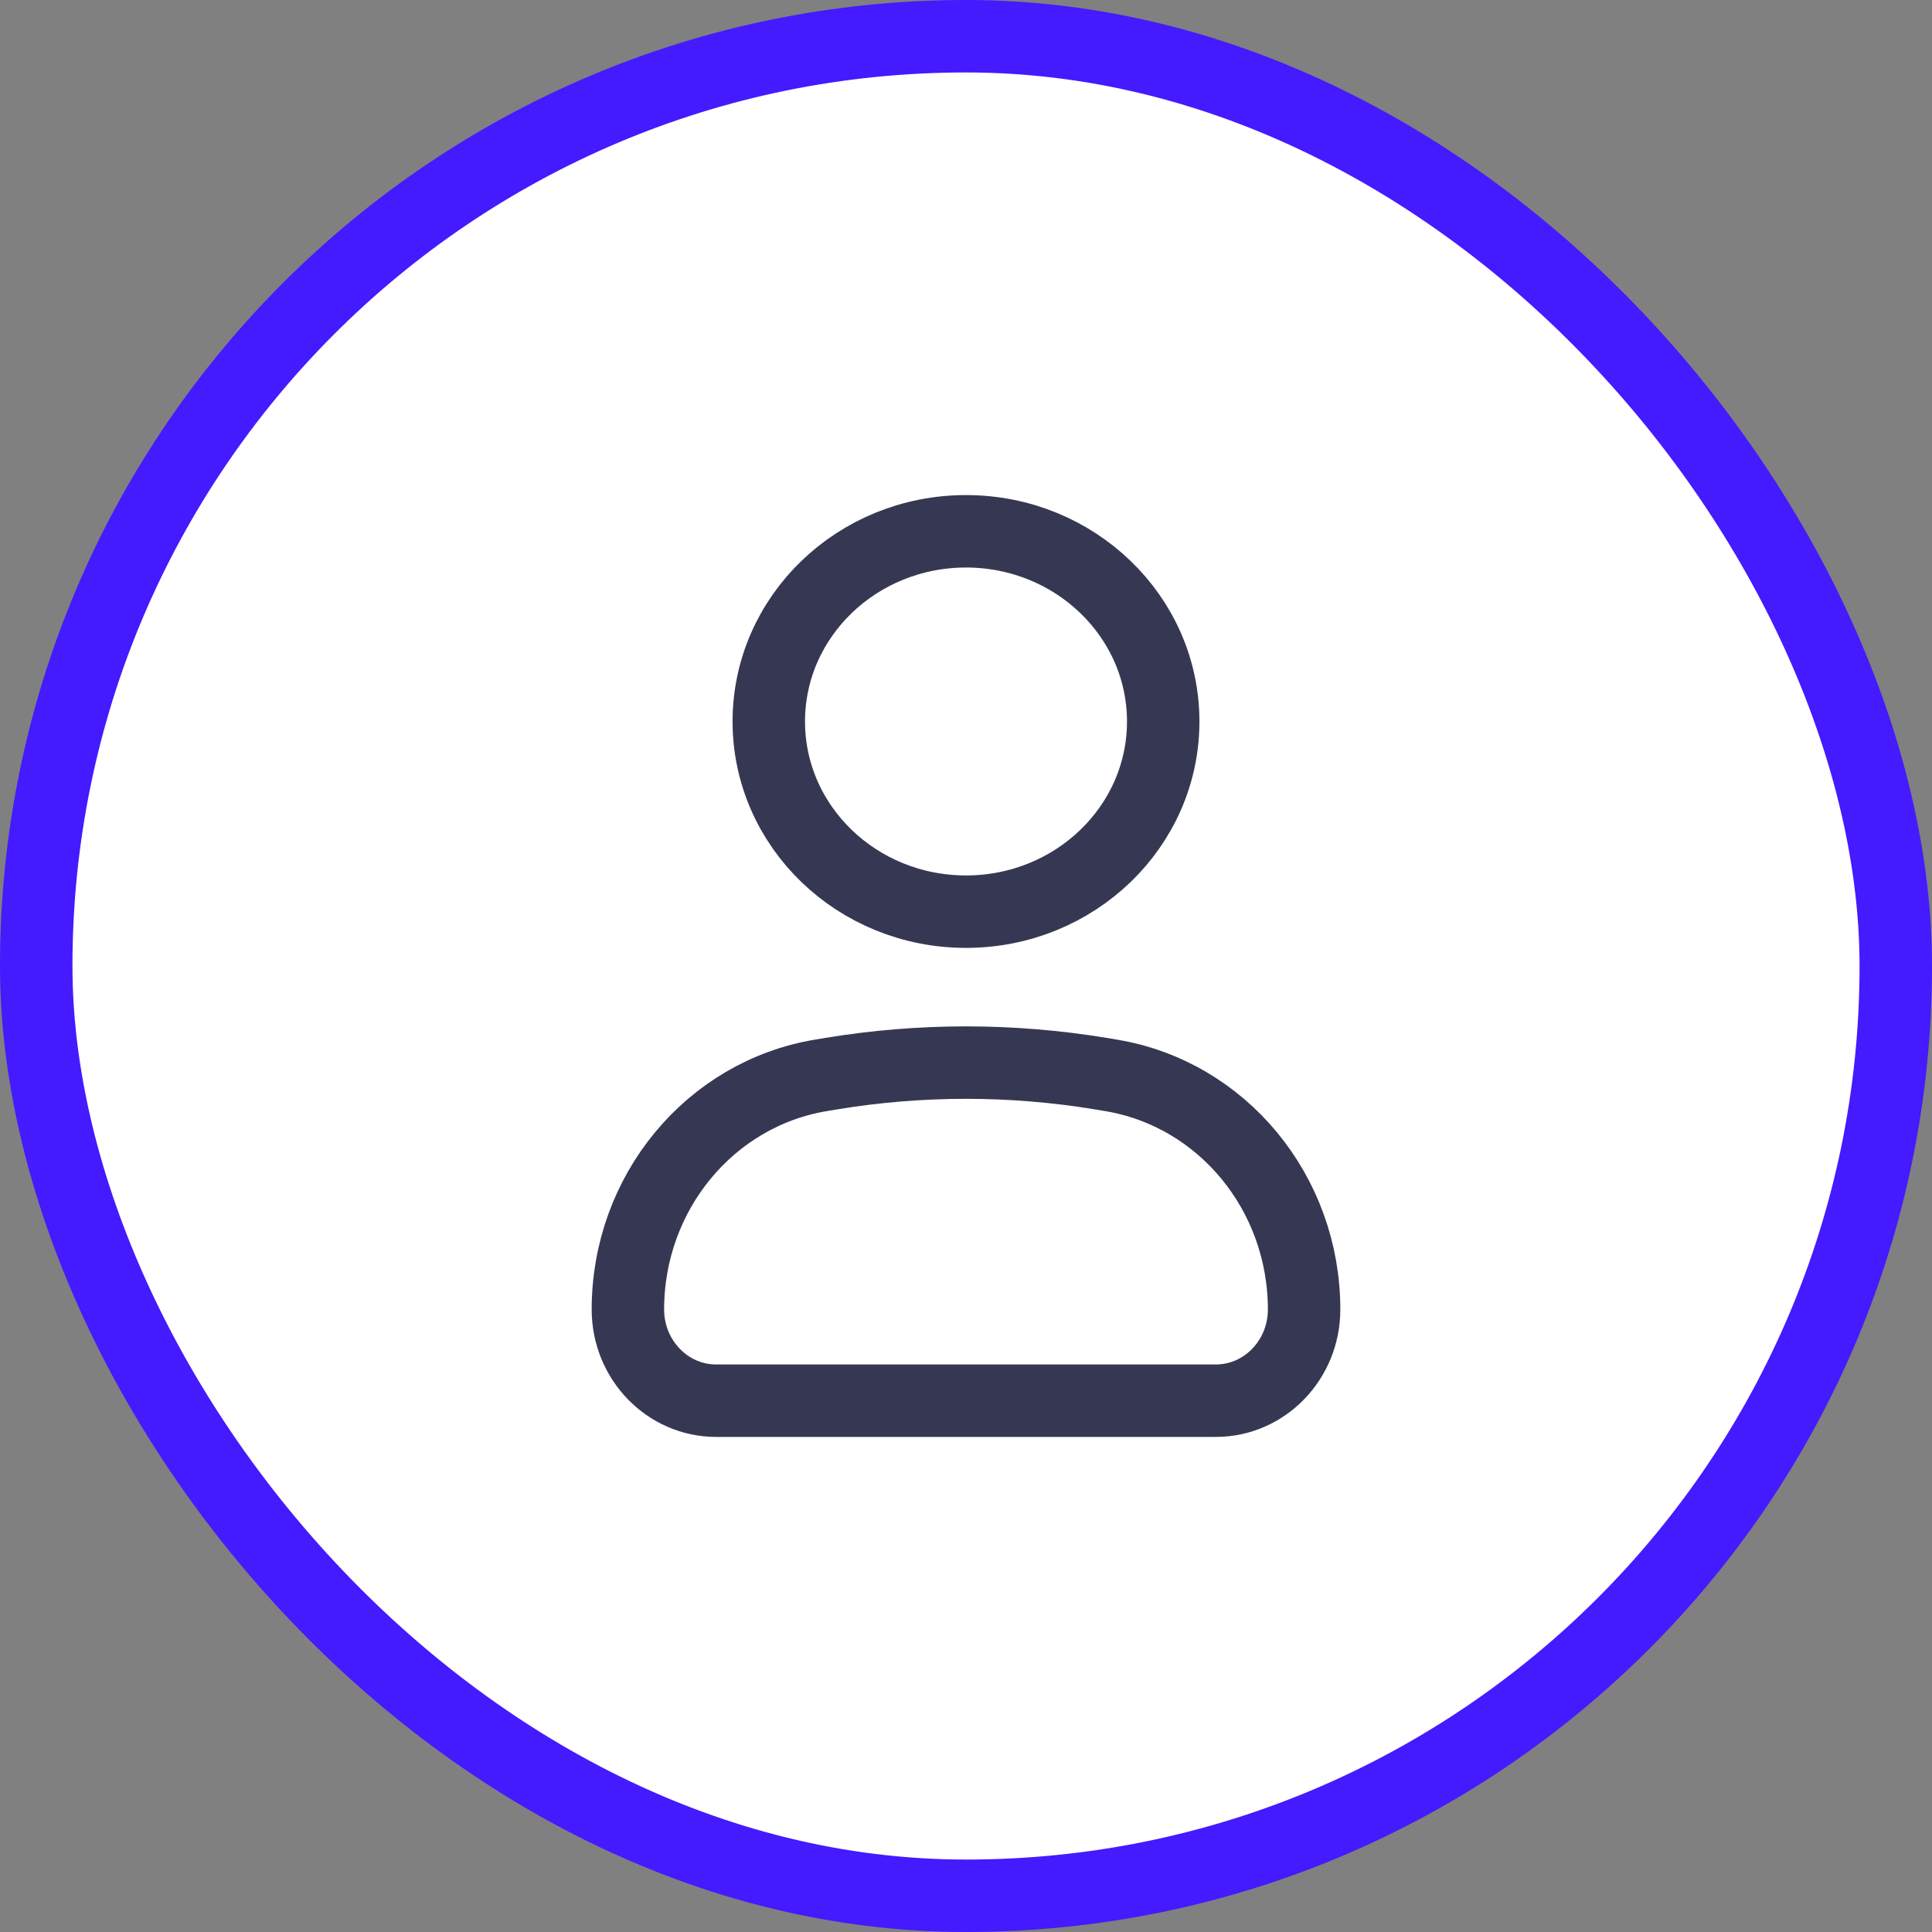 <svg width="40" height="40" viewBox="0 0 40 40" fill="none" xmlns="http://www.w3.org/2000/svg">
<rect x="0" y="0" width="40" height="40" fill="#808080" stroke="none"/>
<rect x="0.75" y="0.75" width="38.5" height="38.5" rx="19.25" fill="white"/>
<rect x="0.75" y="0.75" width="38.5" height="38.5" rx="19.25" stroke="#441AFF" stroke-width="1.5"/>
<path d="M13 27.111C13 24.698 14.697 22.643 17.004 22.263L17.212 22.228C19.059 21.924 20.941 21.924 22.788 22.228L22.996 22.263C25.303 22.643 27 24.698 27 27.111C27 28.154 26.181 29 25.172 29H14.828C13.819 29 13 28.154 13 27.111Z" stroke="#363853" stroke-width="1.5"/>
<path d="M24.083 14.938C24.083 17.112 22.255 18.875 20 18.875C17.745 18.875 15.917 17.112 15.917 14.938C15.917 12.763 17.745 11 20 11C22.255 11 24.083 12.763 24.083 14.938Z" stroke="#363853" stroke-width="1.5"/>
</svg>
